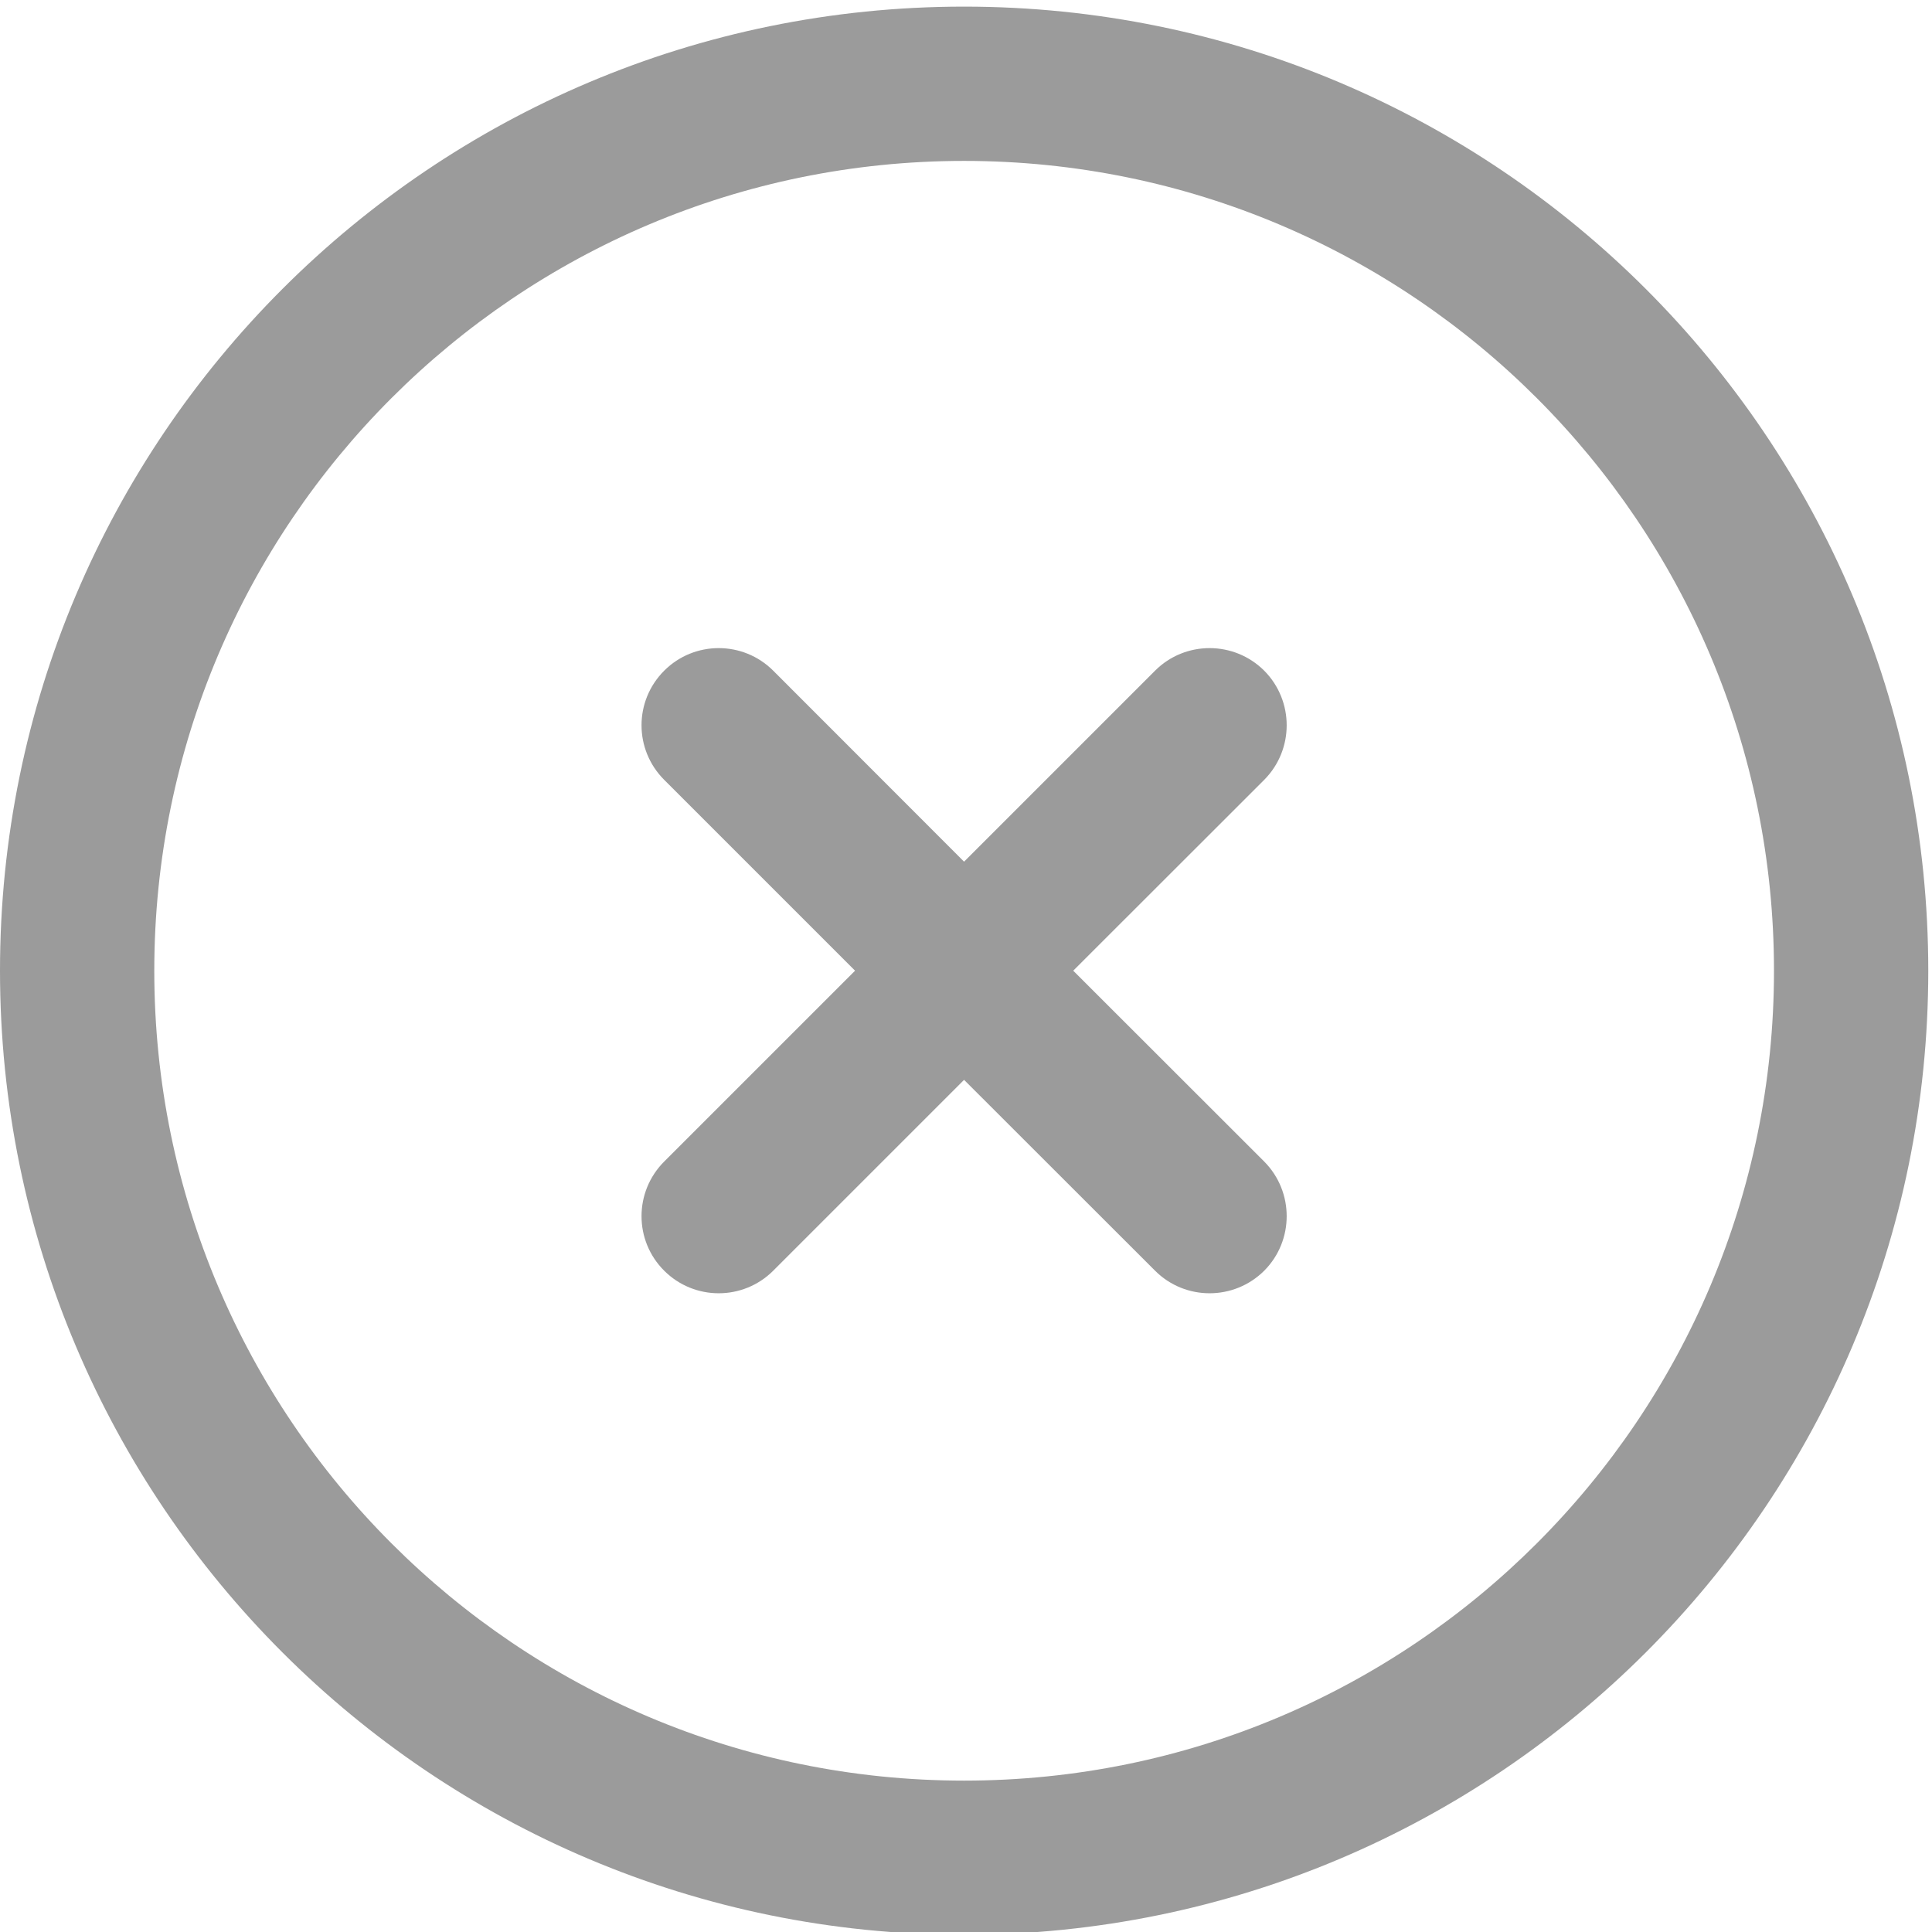 <?xml version="1.0" encoding="UTF-8"?>
<svg width="14px" height="14px" viewBox="0 0 14 14" version="1.1" xmlns="http://www.w3.org/2000/svg" xmlns:xlink="http://www.w3.org/1999/xlink">
    <!-- Generator: Sketch 44.1 (41455) - http://www.bohemiancoding.com/sketch -->
    <title>关闭 (2)</title>
    <desc>Created with Sketch.</desc>
    <defs></defs>
    <g id="P-编程" stroke="none" stroke-width="1" fill="none" fill-rule="evenodd">
        <g id="editing_烧录失败_弹窗" transform="translate(-746, -94)" fill="#9B9B9B">
            <path d="M755.161,98.86 C754.942,98.642 754.588,98.642 754.37,98.86 L752.986,100.244 L751.603,98.86 C751.385,98.642 751.031,98.642 750.813,98.86 C750.594,99.079 750.594,99.432 750.813,99.651 L752.196,101.034 L750.813,102.417 C750.594,102.636 750.594,102.99 750.813,103.208 C751.031,103.426 751.385,103.426 751.603,103.208 L752.986,101.825 L754.37,103.208 C754.588,103.426 754.942,103.426 755.161,103.208 C755.378,102.99 755.378,102.636 755.161,102.417 L753.777,101.034 L755.161,99.651 C755.378,99.432 755.378,99.079 755.161,98.86 M752.986,94.048 C749.128,94.048 746,97.176 746,101.034 C746,104.892 749.128,108.02 752.986,108.02 C756.845,108.02 759.973,104.892 759.973,101.034 C759.973,97.176 756.845,94.048 752.986,94.048 M752.986,106.903 C749.746,106.903 747.118,104.275 747.118,101.034 C747.118,97.793 749.746,95.166 752.986,95.166 C756.228,95.166 758.855,97.793 758.855,101.034 C758.855,104.275 756.228,106.903 752.986,106.903" id="关闭-(2)"></path>
        </g>
    </g>
</svg>